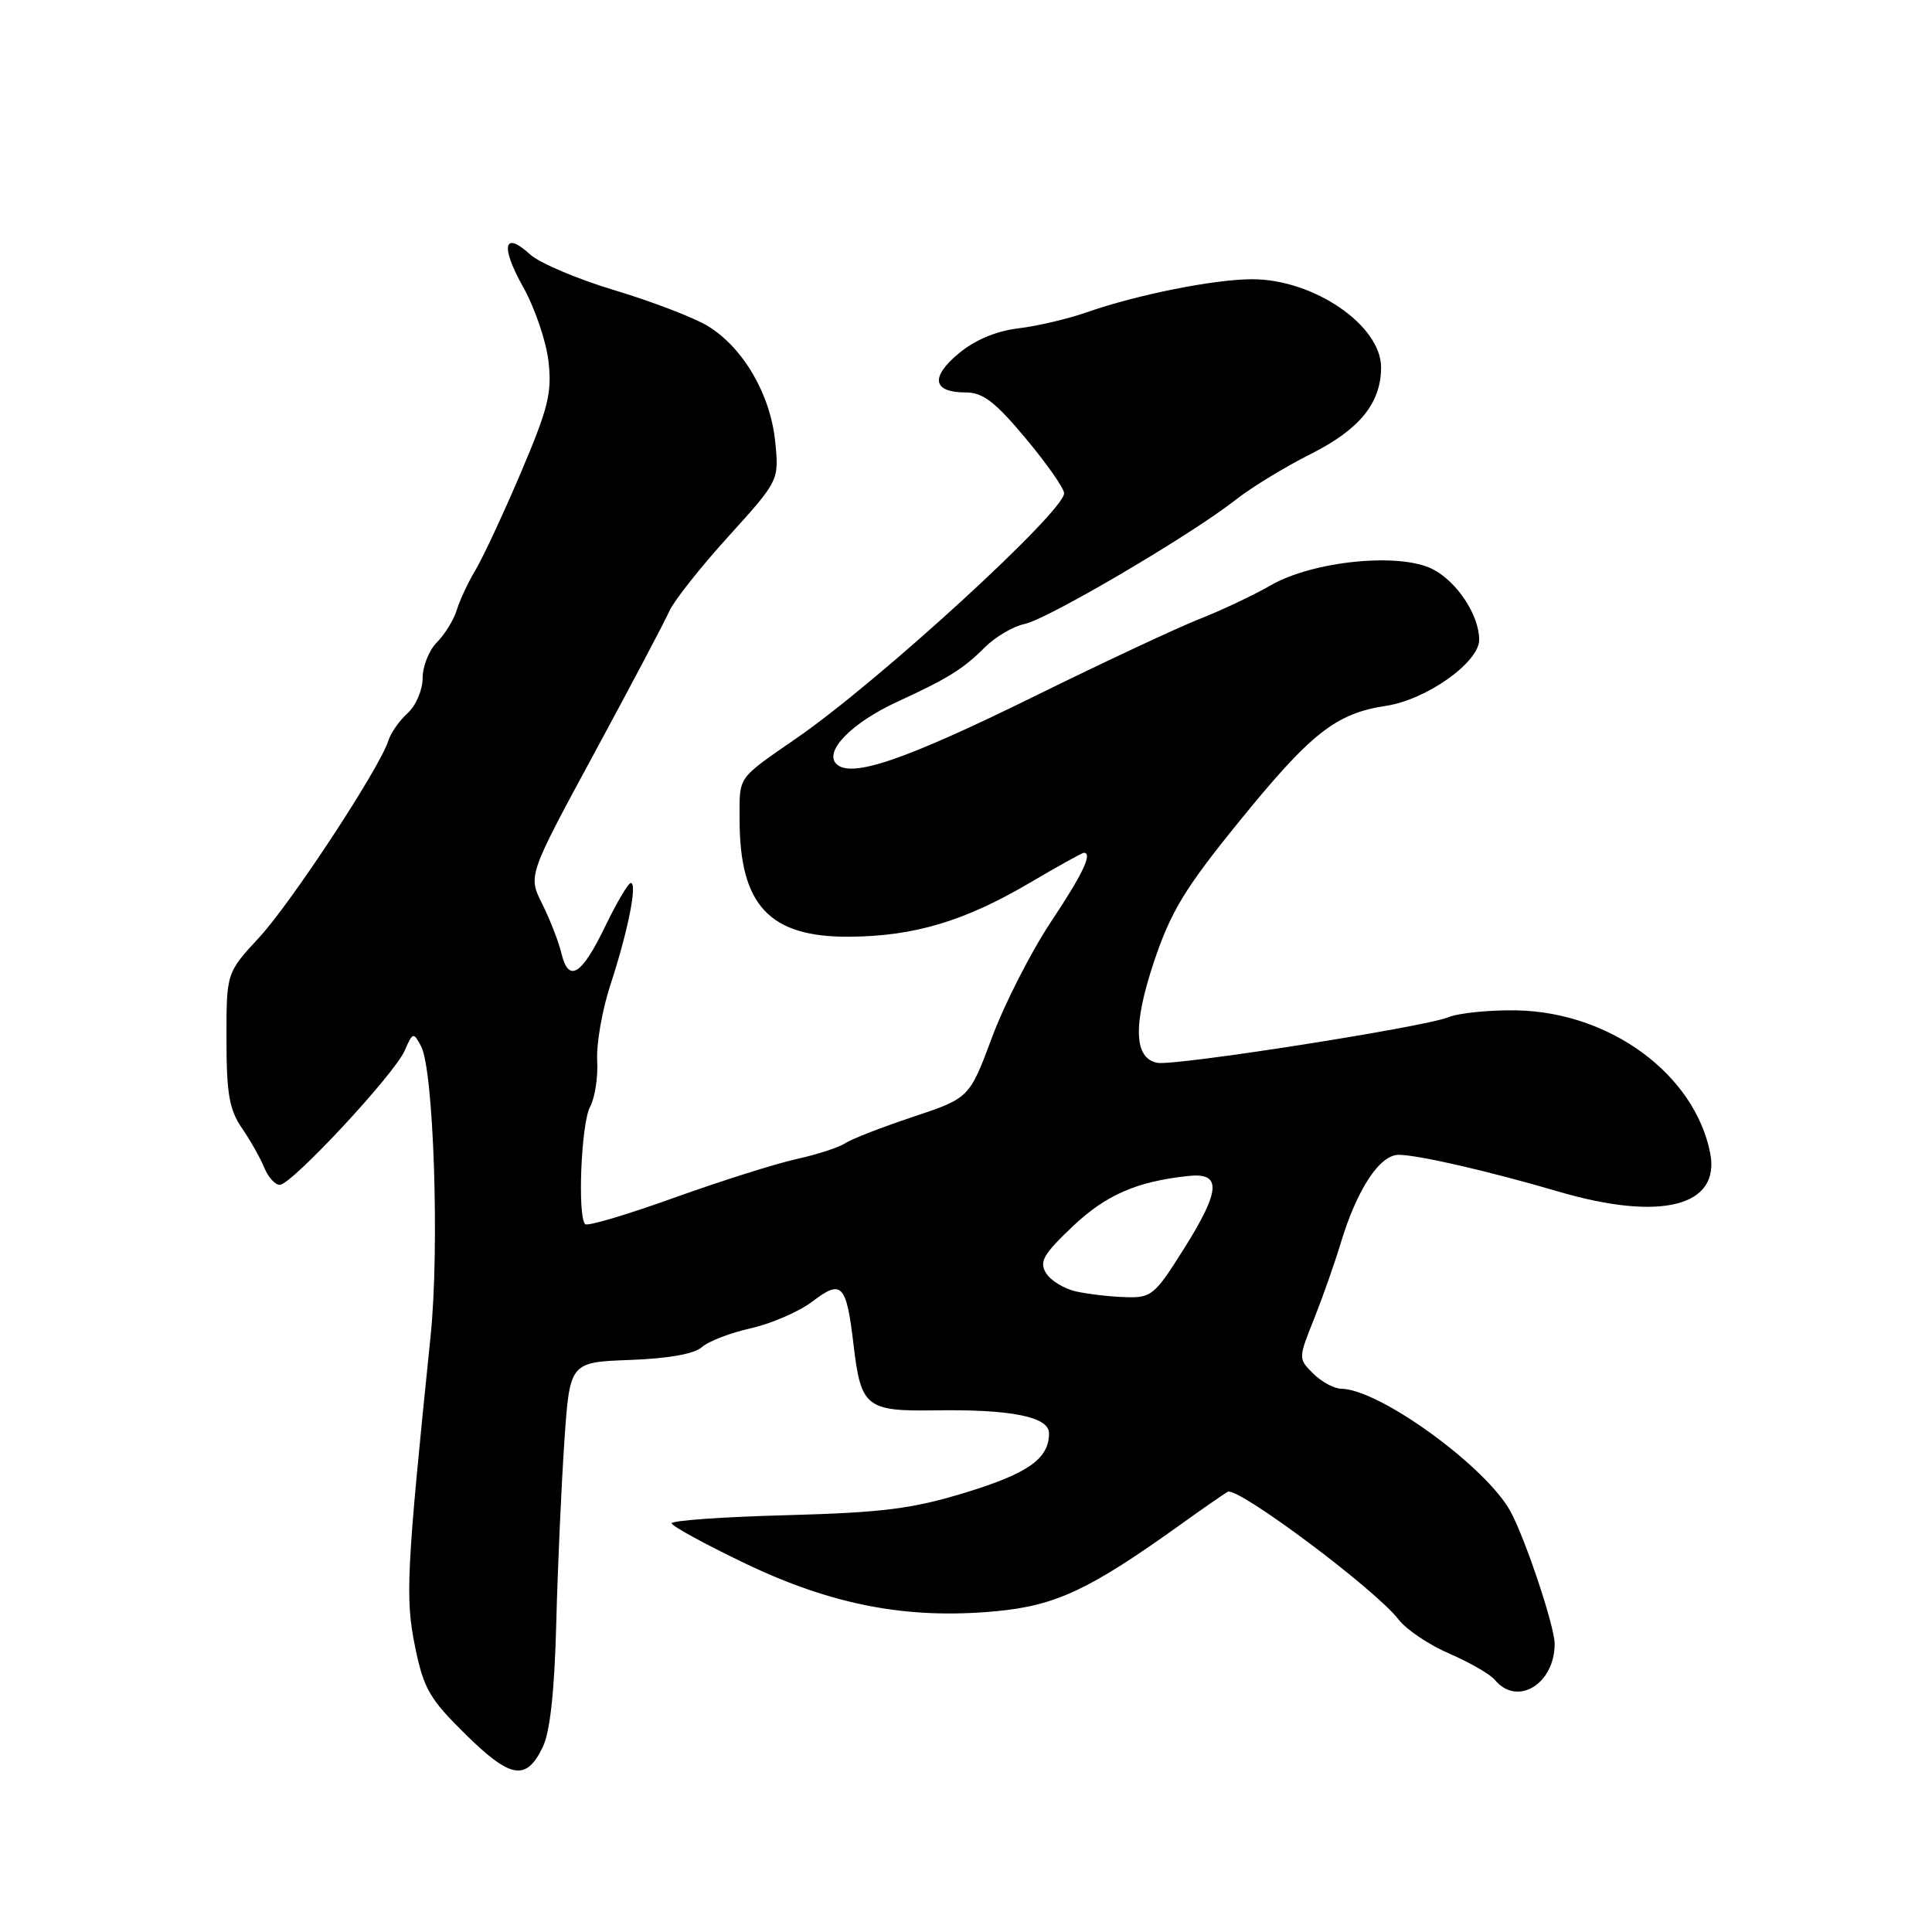 <?xml version="1.0" encoding="UTF-8" standalone="no"?>
<!DOCTYPE svg PUBLIC "-//W3C//DTD SVG 1.1//EN" "http://www.w3.org/Graphics/SVG/1.1/DTD/svg11.dtd" >
<svg xmlns="http://www.w3.org/2000/svg" xmlns:xlink="http://www.w3.org/1999/xlink" version="1.1" viewBox="0 0 256 256">
 <g >
 <path fill="currentColor"
d=" M 71.92 231.49 C 72.89 229.49 73.48 224.04 73.71 215.00 C 73.90 207.57 74.39 196.78 74.78 191.00 C 75.50 180.50 75.50 180.50 83.47 180.20 C 88.52 180.02 92.01 179.40 92.99 178.51 C 93.84 177.74 96.77 176.61 99.49 176.00 C 102.22 175.39 105.90 173.79 107.67 172.44 C 111.55 169.48 112.15 170.13 113.11 178.27 C 114.07 186.44 114.79 187.02 123.87 186.88 C 133.98 186.72 139.00 187.73 139.00 189.92 C 139.00 193.28 136.25 195.23 127.94 197.77 C 120.87 199.93 117.02 200.42 104.25 200.77 C 95.86 200.99 89.00 201.48 89.00 201.84 C 89.00 202.20 93.39 204.60 98.75 207.17 C 110.29 212.69 120.22 214.59 131.93 213.50 C 139.89 212.76 144.38 210.65 156.50 201.96 C 159.25 199.98 162.03 198.06 162.67 197.67 C 163.95 196.92 182.29 210.62 185.34 214.62 C 186.36 215.94 189.38 217.97 192.06 219.12 C 194.74 220.28 197.46 221.84 198.09 222.61 C 201.04 226.16 206.00 223.15 206.00 217.81 C 206.00 215.54 202.18 204.07 200.18 200.33 C 197.00 194.40 182.82 184.09 177.75 184.02 C 176.79 184.01 175.10 183.10 174.01 182.01 C 172.02 180.02 172.02 180.01 174.12 174.76 C 175.27 171.87 176.86 167.35 177.65 164.73 C 179.80 157.59 182.82 153.00 185.35 153.02 C 188.01 153.05 197.22 155.17 206.50 157.89 C 220.10 161.88 228.02 159.85 226.60 152.75 C 224.52 142.35 213.38 134.14 201.00 133.88 C 197.43 133.81 193.32 134.22 191.88 134.80 C 188.59 136.12 155.65 141.27 153.35 140.83 C 150.24 140.23 150.10 135.83 152.92 127.40 C 155.14 120.80 156.99 117.73 164.06 109.02 C 173.68 97.15 176.99 94.53 183.64 93.53 C 188.99 92.73 196.00 87.77 196.00 84.78 C 196.00 81.53 193.09 77.10 189.86 75.43 C 185.51 73.18 174.02 74.31 168.39 77.55 C 166.14 78.85 161.86 80.87 158.89 82.04 C 155.93 83.21 146.30 87.72 137.50 92.05 C 119.93 100.71 112.77 103.17 110.82 101.22 C 109.16 99.56 112.85 95.78 118.85 93.01 C 125.65 89.88 127.62 88.65 130.47 85.80 C 131.88 84.39 134.26 82.99 135.76 82.68 C 138.81 82.06 157.90 70.83 163.74 66.22 C 165.81 64.59 170.30 61.85 173.73 60.13 C 180.17 56.89 183.00 53.39 183.00 48.68 C 183.00 43.11 174.08 37.00 165.93 37.00 C 160.91 37.00 150.70 39.04 144.00 41.38 C 141.53 42.25 137.44 43.21 134.92 43.51 C 131.97 43.87 129.15 45.06 127.00 46.86 C 123.23 50.01 123.60 52.00 127.97 52.00 C 130.24 52.00 131.87 53.25 135.91 58.09 C 138.71 61.44 141.00 64.71 141.00 65.36 C 141.00 67.79 116.63 90.13 105.69 97.71 C 97.56 103.35 98.00 102.73 98.00 108.58 C 98.00 119.98 101.96 124.20 112.58 124.12 C 121.11 124.06 127.78 122.07 136.36 117.03 C 140.13 114.81 143.40 113.00 143.61 113.00 C 144.81 113.00 143.48 115.81 139.25 122.16 C 136.64 126.09 133.14 132.94 131.47 137.40 C 128.45 145.50 128.45 145.50 120.94 148.00 C 116.81 149.38 112.77 150.95 111.97 151.50 C 111.16 152.04 108.25 152.99 105.50 153.59 C 102.75 154.20 95.46 156.51 89.29 158.72 C 83.13 160.94 77.84 162.51 77.54 162.21 C 76.50 161.17 77.01 148.86 78.18 146.68 C 78.83 145.48 79.26 142.70 79.13 140.50 C 79.01 138.30 79.80 133.80 80.88 130.50 C 83.19 123.47 84.49 117.00 83.59 117.00 C 83.25 117.00 81.74 119.55 80.23 122.67 C 77.07 129.23 75.35 130.31 74.39 126.32 C 74.02 124.77 72.87 121.82 71.84 119.76 C 69.97 116.02 69.97 116.02 78.77 99.76 C 83.61 90.82 88.07 82.38 88.68 81.00 C 89.29 79.62 92.82 75.16 96.52 71.08 C 103.24 63.66 103.24 63.66 102.71 58.44 C 102.06 52.21 98.47 46.07 93.81 43.21 C 91.99 42.10 86.45 39.97 81.50 38.48 C 76.55 37.00 71.49 34.85 70.25 33.72 C 66.74 30.50 66.28 32.62 69.32 38.03 C 70.84 40.74 72.35 45.14 72.67 47.82 C 73.16 52.04 72.67 54.02 69.03 62.60 C 66.71 68.04 64.01 73.85 63.02 75.50 C 62.03 77.15 60.91 79.56 60.52 80.85 C 60.12 82.14 58.95 84.05 57.90 85.10 C 56.86 86.14 56.00 88.28 56.00 89.85 C 56.00 91.41 55.11 93.49 54.03 94.48 C 52.94 95.46 51.78 97.11 51.46 98.14 C 50.30 101.80 38.63 119.57 34.35 124.21 C 30.00 128.91 30.00 128.91 30.01 137.71 C 30.01 144.93 30.38 147.04 32.07 149.50 C 33.20 151.15 34.53 153.51 35.03 154.75 C 35.54 155.99 36.45 157.00 37.07 157.00 C 38.62 157.00 52.25 142.36 53.62 139.22 C 54.69 136.76 54.79 136.74 55.79 138.62 C 57.47 141.75 58.25 165.42 57.06 177.00 C 53.85 208.29 53.68 211.77 55.00 218.20 C 56.14 223.77 56.92 225.12 61.69 229.81 C 67.67 235.70 69.73 236.04 71.92 231.49 Z  M 142.61 171.13 C 141.02 170.78 139.22 169.69 138.61 168.70 C 137.68 167.19 138.23 166.22 142.11 162.53 C 146.54 158.33 150.61 156.55 157.48 155.82 C 161.88 155.35 161.75 157.69 156.94 165.37 C 153.00 171.64 152.58 171.99 149.14 171.88 C 147.14 171.82 144.20 171.48 142.61 171.13 Z "/>
</g>
</svg>